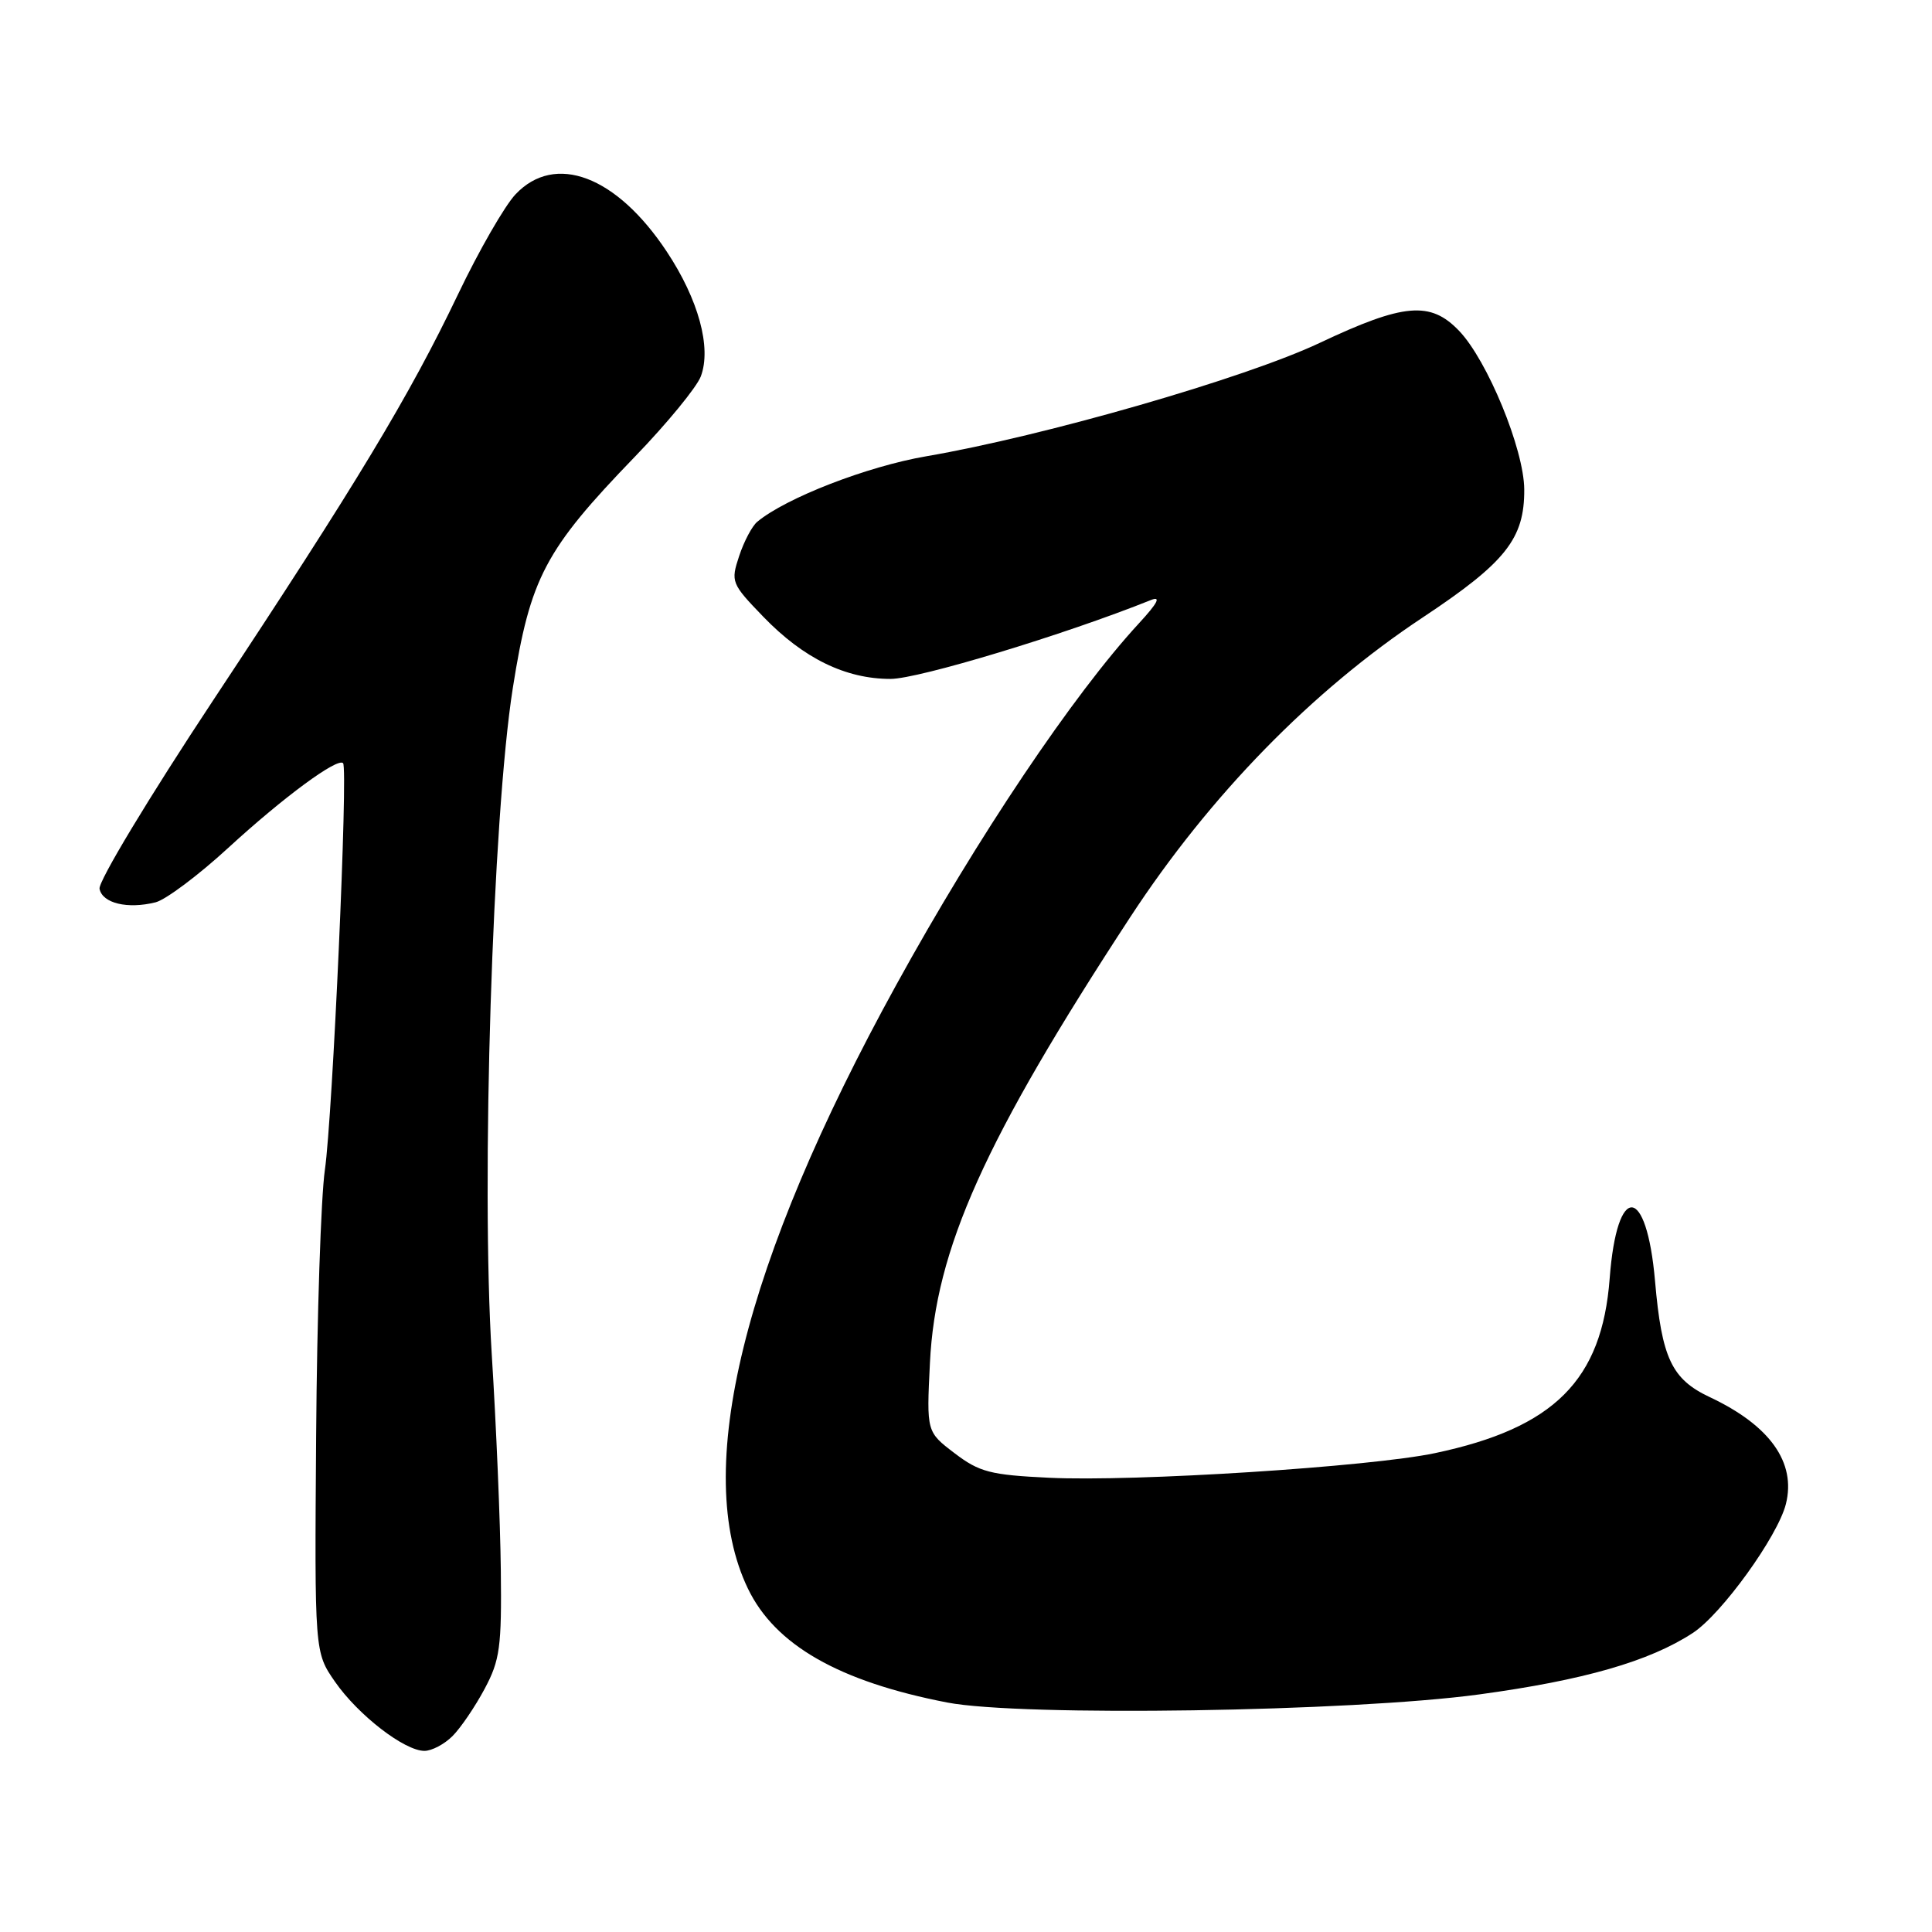 <?xml version="1.0" encoding="UTF-8" standalone="no"?>
<!DOCTYPE svg PUBLIC "-//W3C//DTD SVG 1.1//EN" "http://www.w3.org/Graphics/SVG/1.1/DTD/svg11.dtd" >
<svg xmlns="http://www.w3.org/2000/svg" xmlns:xlink="http://www.w3.org/1999/xlink" version="1.1" viewBox="0 0 256 256">
 <g >
 <path fill="currentColor"
d=" M 59.96 230.04 C 61.04 228.96 62.95 226.15 64.21 223.79 C 66.25 219.98 66.48 218.23 66.36 208.00 C 66.29 201.68 65.75 188.83 65.16 179.47 C 63.73 156.58 65.26 108.26 67.95 91.17 C 70.26 76.54 72.20 72.86 84.14 60.50 C 88.39 56.10 92.31 51.32 92.86 49.88 C 94.30 46.07 92.56 39.68 88.33 33.31 C 81.68 23.29 73.54 20.21 68.31 25.75 C 66.88 27.26 63.45 33.22 60.69 39.00 C 54.23 52.51 47.25 64.08 28.26 92.77 C 19.72 105.68 13.01 116.81 13.19 117.77 C 13.56 119.69 16.90 120.49 20.62 119.56 C 21.96 119.22 26.29 115.98 30.25 112.34 C 37.56 105.63 44.70 100.37 45.46 101.12 C 46.14 101.81 44.07 147.94 43.05 155.00 C 42.53 158.57 42.00 174.42 41.89 190.21 C 41.68 218.93 41.68 218.93 44.39 222.84 C 47.45 227.25 53.59 232.00 56.24 232.00 C 57.21 232.00 58.88 231.12 59.96 230.04 Z  M 196.00 224.52 C 209.84 222.64 218.55 220.14 224.30 216.38 C 228.12 213.89 235.56 203.58 236.64 199.29 C 238.02 193.79 234.53 188.88 226.56 185.13 C 221.50 182.75 220.19 179.97 219.30 169.74 C 218.18 156.90 214.25 156.68 213.29 169.40 C 212.27 182.89 205.93 189.22 190.13 192.55 C 181.55 194.36 150.31 196.36 139.00 195.81 C 131.23 195.44 129.77 195.06 126.49 192.56 C 122.77 189.73 122.77 189.73 123.22 180.61 C 123.95 165.51 130.44 151.06 149.78 121.50 C 160.31 105.41 173.84 91.54 188.50 81.83 C 199.52 74.52 202.01 71.38 201.97 64.85 C 201.94 59.54 197.09 47.75 193.33 43.83 C 189.54 39.87 186.02 40.17 174.88 45.43 C 164.98 50.11 138.37 57.78 122.73 60.46 C 114.92 61.80 104.15 65.97 100.34 69.14 C 99.66 69.70 98.58 71.74 97.94 73.68 C 96.81 77.09 96.91 77.34 101.14 81.72 C 106.46 87.23 112.03 89.96 118.00 89.96 C 121.71 89.96 141.03 84.11 152.50 79.51 C 153.89 78.95 153.41 79.89 150.91 82.60 C 142.19 92.06 129.55 110.88 118.76 130.50 C 98.45 167.40 91.66 195.03 99.10 210.49 C 102.70 217.97 111.16 222.81 125.50 225.59 C 135.28 227.48 179.07 226.82 196.00 224.52 Z "/>
</g>
</svg>